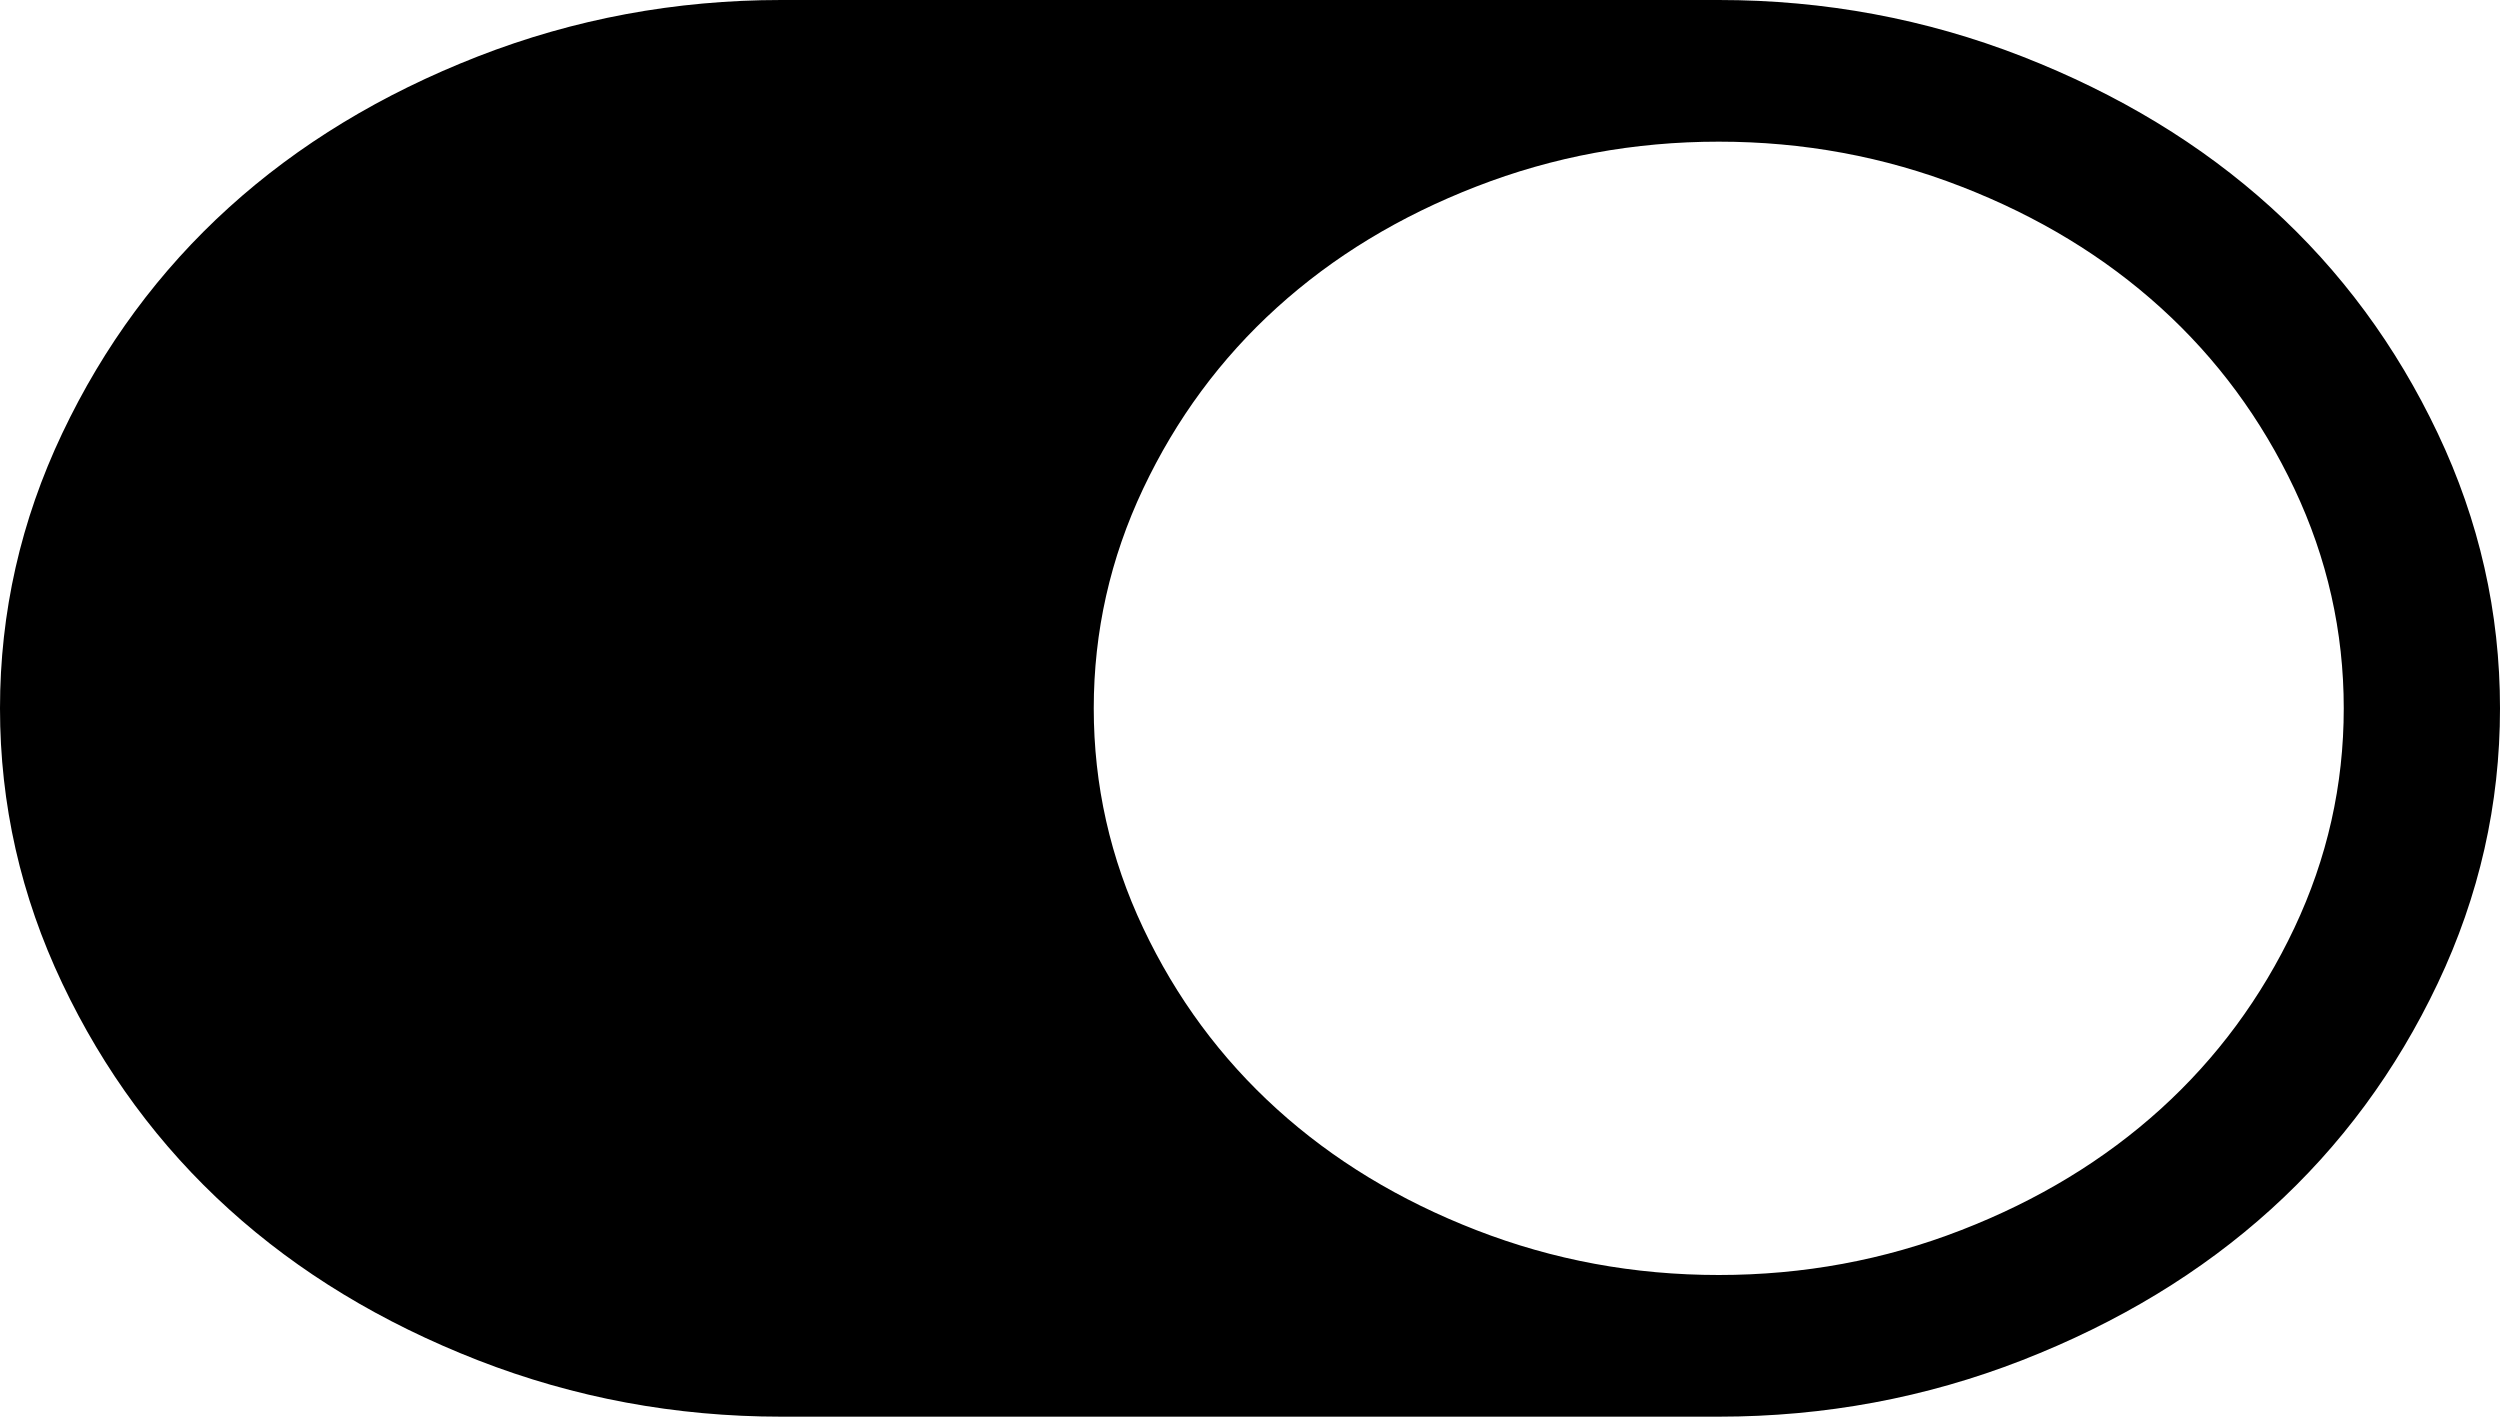 ﻿<?xml version="1.0" encoding="utf-8"?>
<svg version="1.1" xmlns:xlink="http://www.w3.org/1999/xlink" width="30px" height="17px" xmlns="http://www.w3.org/2000/svg">
  <g transform="matrix(1 0 0 1 -372 -169 )">
    <path d="M 0.747 11.8  C 0.249 10.751  0 9.651  0 8.5  C 0 7.349  0.249 6.249  0.747 5.2  C 1.245 4.15  1.912 3.247  2.747 2.49  C 3.582 1.733  4.578 1.129  5.735 0.677  C 6.892 0.226  8.105 0  9.375 0  L 20.625 0  C 21.895 0  23.108 0.226  24.265 0.677  C 25.422 1.129  26.418 1.733  27.253 2.49  C 28.088 3.247  28.755 4.15  29.253 5.2  C 29.751 6.249  30 7.349  30 8.5  C 30 9.651  29.751 10.751  29.253 11.8  C 28.755 12.85  28.088 13.753  27.253 14.51  C 26.418 15.267  25.422 15.871  24.265 16.323  C 23.108 16.774  21.895 17  20.625 17  L 9.375 17  C 8.105 17  6.892 16.774  5.735 16.323  C 4.578 15.871  3.582 15.267  2.747 14.51  C 1.912 13.753  1.245 12.85  0.747 11.8  Z M 17.717 14.762  C 18.64 15.121  19.609 15.3  20.625 15.3  C 21.641 15.3  22.61 15.121  23.533 14.762  C 24.456 14.404  25.254 13.919  25.928 13.308  C 26.602 12.697  27.136 11.973  27.532 11.136  C 27.927 10.3  28.125 9.421  28.125 8.5  C 28.125 7.579  27.927 6.7  27.532 5.864  C 27.136 5.027  26.602 4.303  25.928 3.692  C 25.254 3.081  24.456 2.596  23.533 2.238  C 22.61 1.879  21.641 1.7  20.625 1.7  C 19.609 1.7  18.64 1.879  17.717 2.238  C 16.794 2.596  15.996 3.081  15.322 3.692  C 14.648 4.303  14.114 5.027  13.718 5.864  C 13.323 6.7  13.125 7.579  13.125 8.5  C 13.125 9.421  13.323 10.3  13.718 11.136  C 14.114 11.973  14.648 12.697  15.322 13.308  C 15.996 13.919  16.794 14.404  17.717 14.762  Z " fill-rule="nonzero" fill="#000000" stroke="none" transform="matrix(1 0 0 1 372 169 )" />
  </g>
</svg>